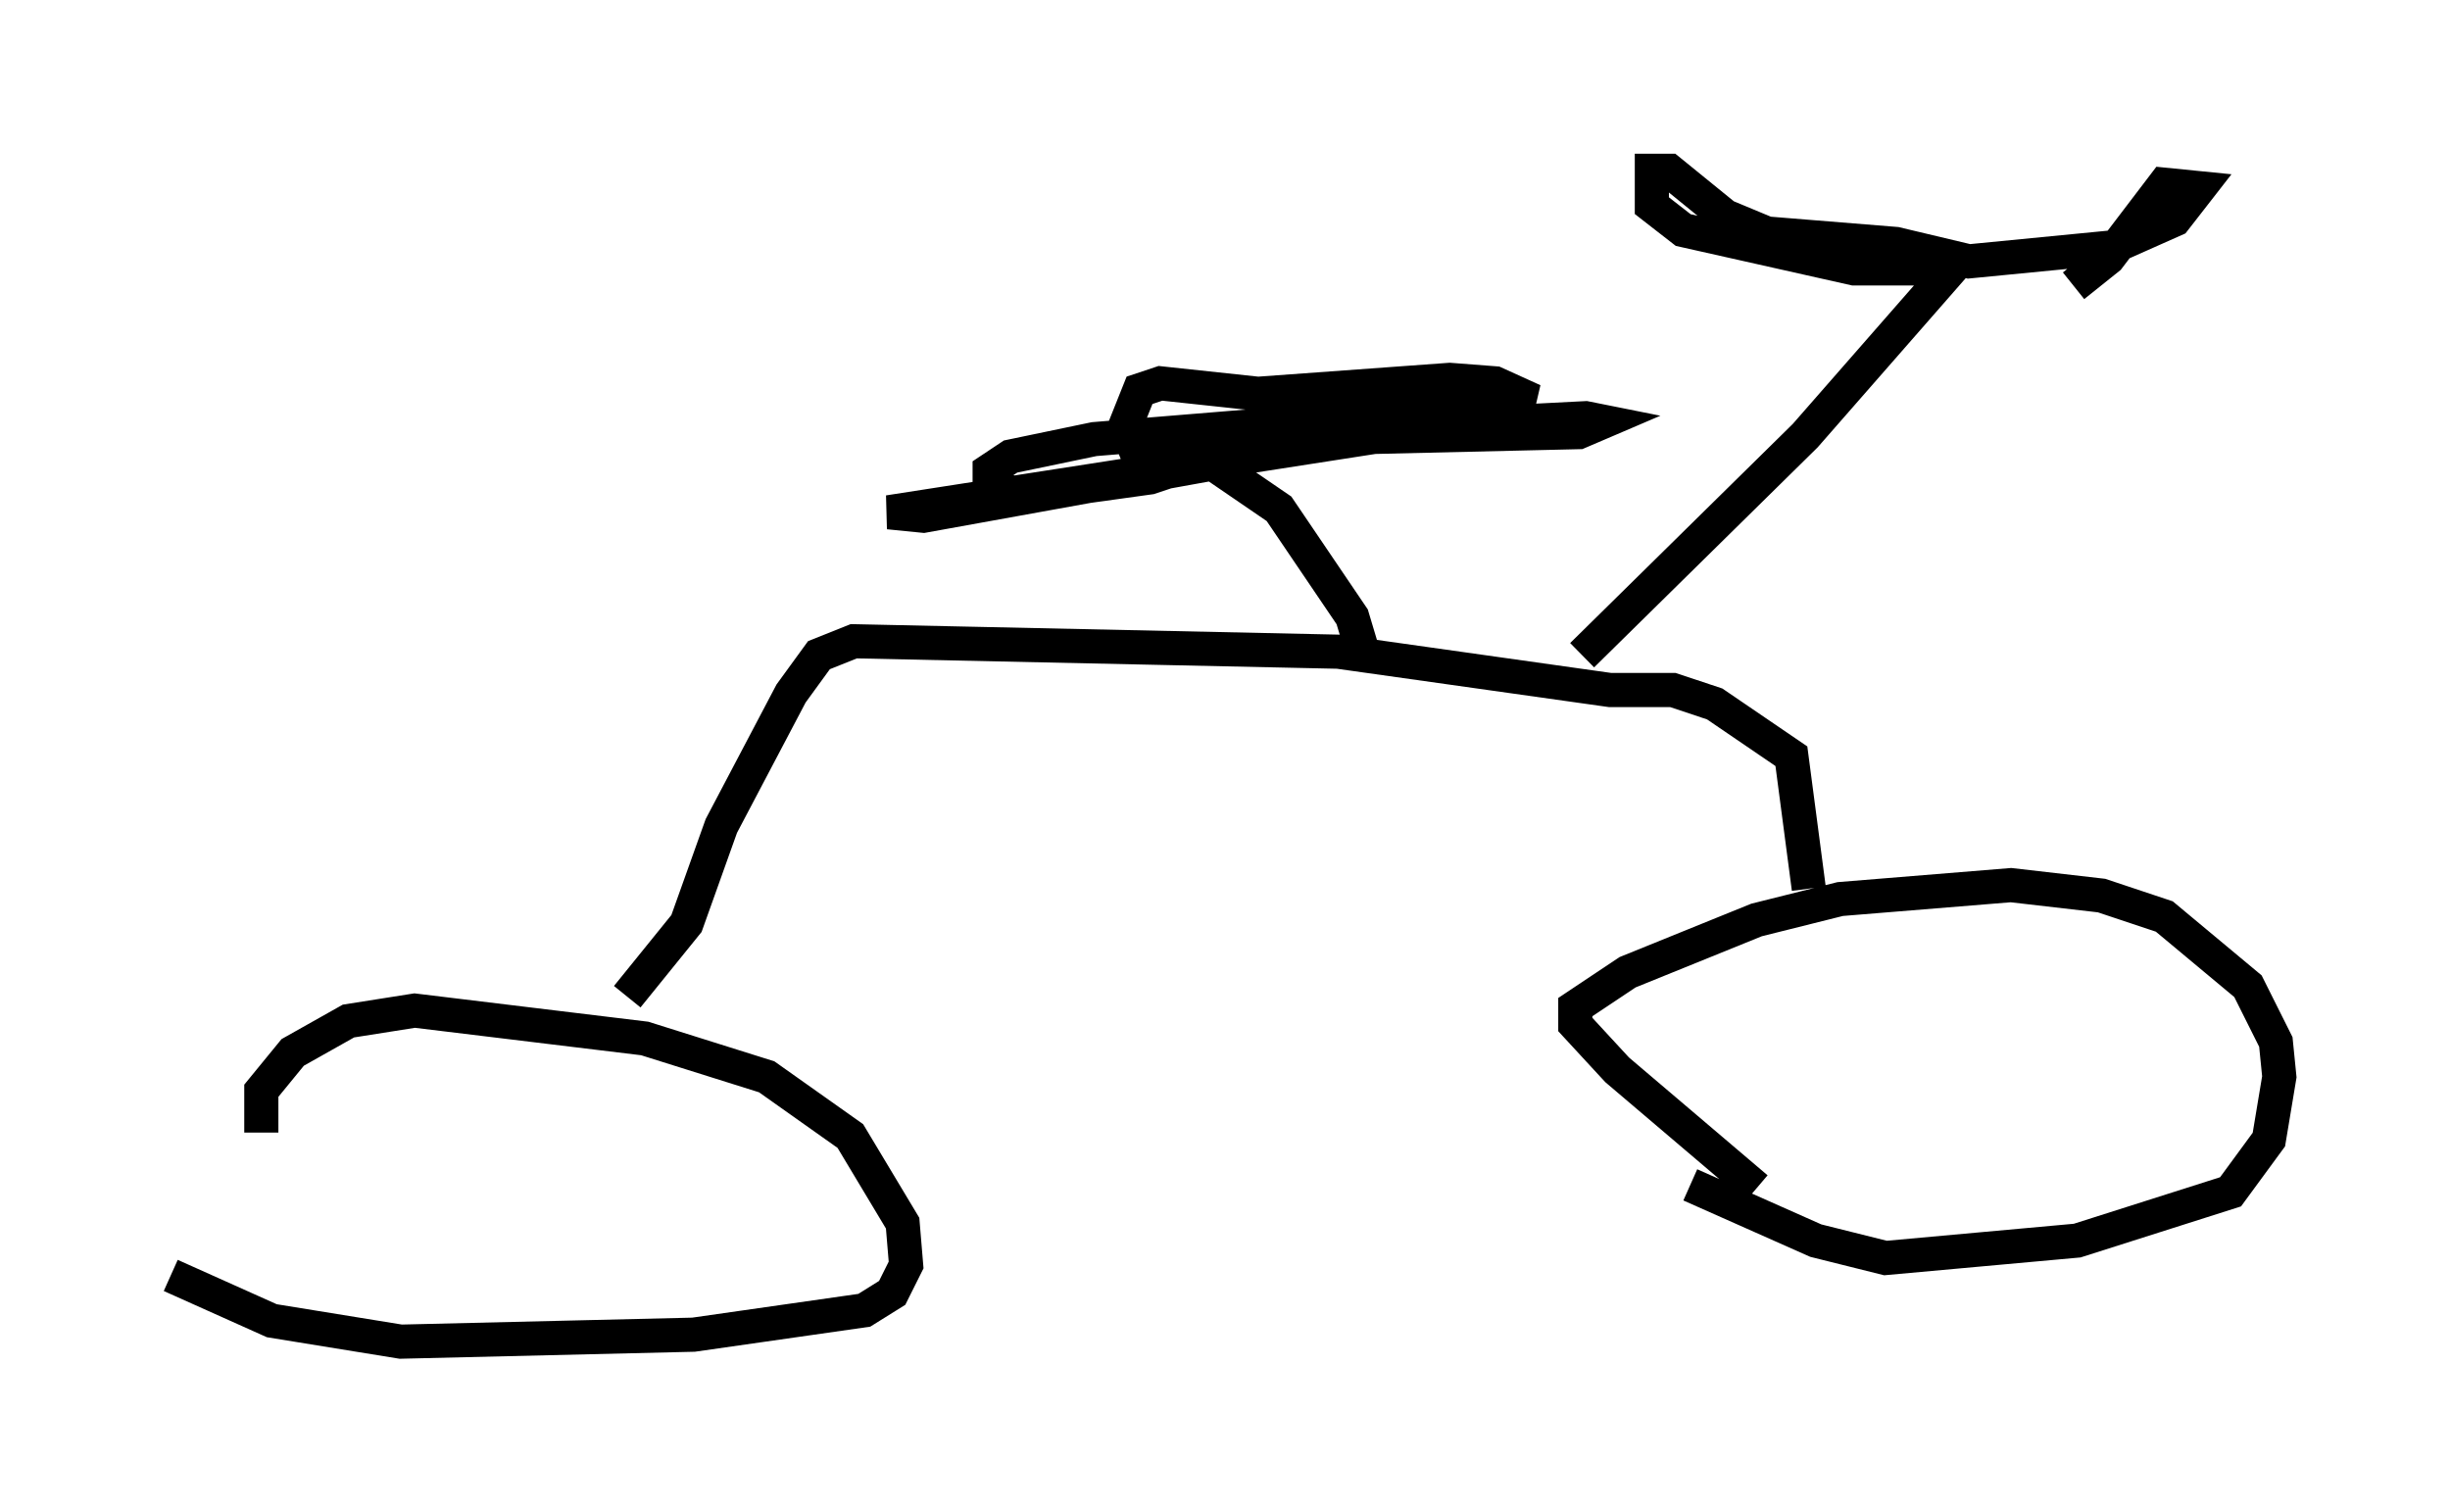 <?xml version="1.0" encoding="utf-8" ?>
<svg baseProfile="full" height="44.3" version="1.1" width="71.761" xmlns="http://www.w3.org/2000/svg" xmlns:ev="http://www.w3.org/2001/xml-events" xmlns:xlink="http://www.w3.org/1999/xlink"><defs /><rect fill="white" height="44.3" width="71.761" x="0" y="0" /><path d="M8.471, 34.707 m-0.817, -1.531 l0.0, -1.225 0.919, -1.123 l1.633, -0.919 1.94, -0.306 l6.738, 0.817 3.573, 1.123 l2.45, 1.735 1.531, 2.552 l0.102, 1.225 -0.408, 0.817 l-0.817, 0.51 -5.002, 0.715 l-8.575, 0.204 -3.777, -0.613 l-2.96, -1.327 m46.448, -2.552 l-4.083, -3.471 -1.225, -1.327 l0.0, -0.51 1.531, -1.021 l3.777, -1.531 2.45, -0.613 l5.002, -0.408 2.654, 0.306 l1.838, 0.613 2.45, 2.042 l0.817, 1.633 0.102, 1.021 l-0.306, 1.838 -1.123, 1.531 l-4.492, 1.429 -5.615, 0.51 l-2.042, -0.51 -3.675, -1.633 m3.471, -8.677 l-0.51, -3.879 -2.246, -1.531 l-1.225, -0.408 -1.838, 0.0 l-7.963, -1.123 -14.19, -0.306 l-1.021, 0.408 -0.817, 1.123 l-2.042, 3.879 -1.021, 2.858 l-1.735, 2.144 m21.54, -10.106 l-0.306, -1.021 -2.144, -3.165 l-1.94, -1.327 -8.473, 1.531 l-1.021, -0.102 16.436, -2.552 l3.981, -0.204 0.51, 0.102 l-0.715, 0.306 -13.067, 0.306 l-0.204, -0.51 0.408, -1.021 l0.613, -0.204 2.858, 0.306 l5.615, -0.408 1.327, 0.102 l1.123, 0.51 -3.267, -0.102 l-1.838, 0.306 -6.125, 2.042 l-3.675, 0.51 -1.021, -0.204 l0.0, -0.51 0.613, -0.408 l2.45, -0.51 6.227, -0.51 l1.633, -0.51 m6.431, 7.35 l6.533, -6.431 4.288, -4.9 l-2.858, 0.0 -5.002, -1.123 l-0.919, -0.715 0.0, -1.021 l0.51, 0.0 1.633, 1.327 l1.225, 0.51 3.777, 0.306 l2.144, 0.51 4.185, -0.408 l1.838, -0.817 0.715, -0.919 l-1.021, -0.102 -1.633, 2.144 l-1.021, 0.817 " fill="none" stroke="black" stroke-width="1" /></svg>